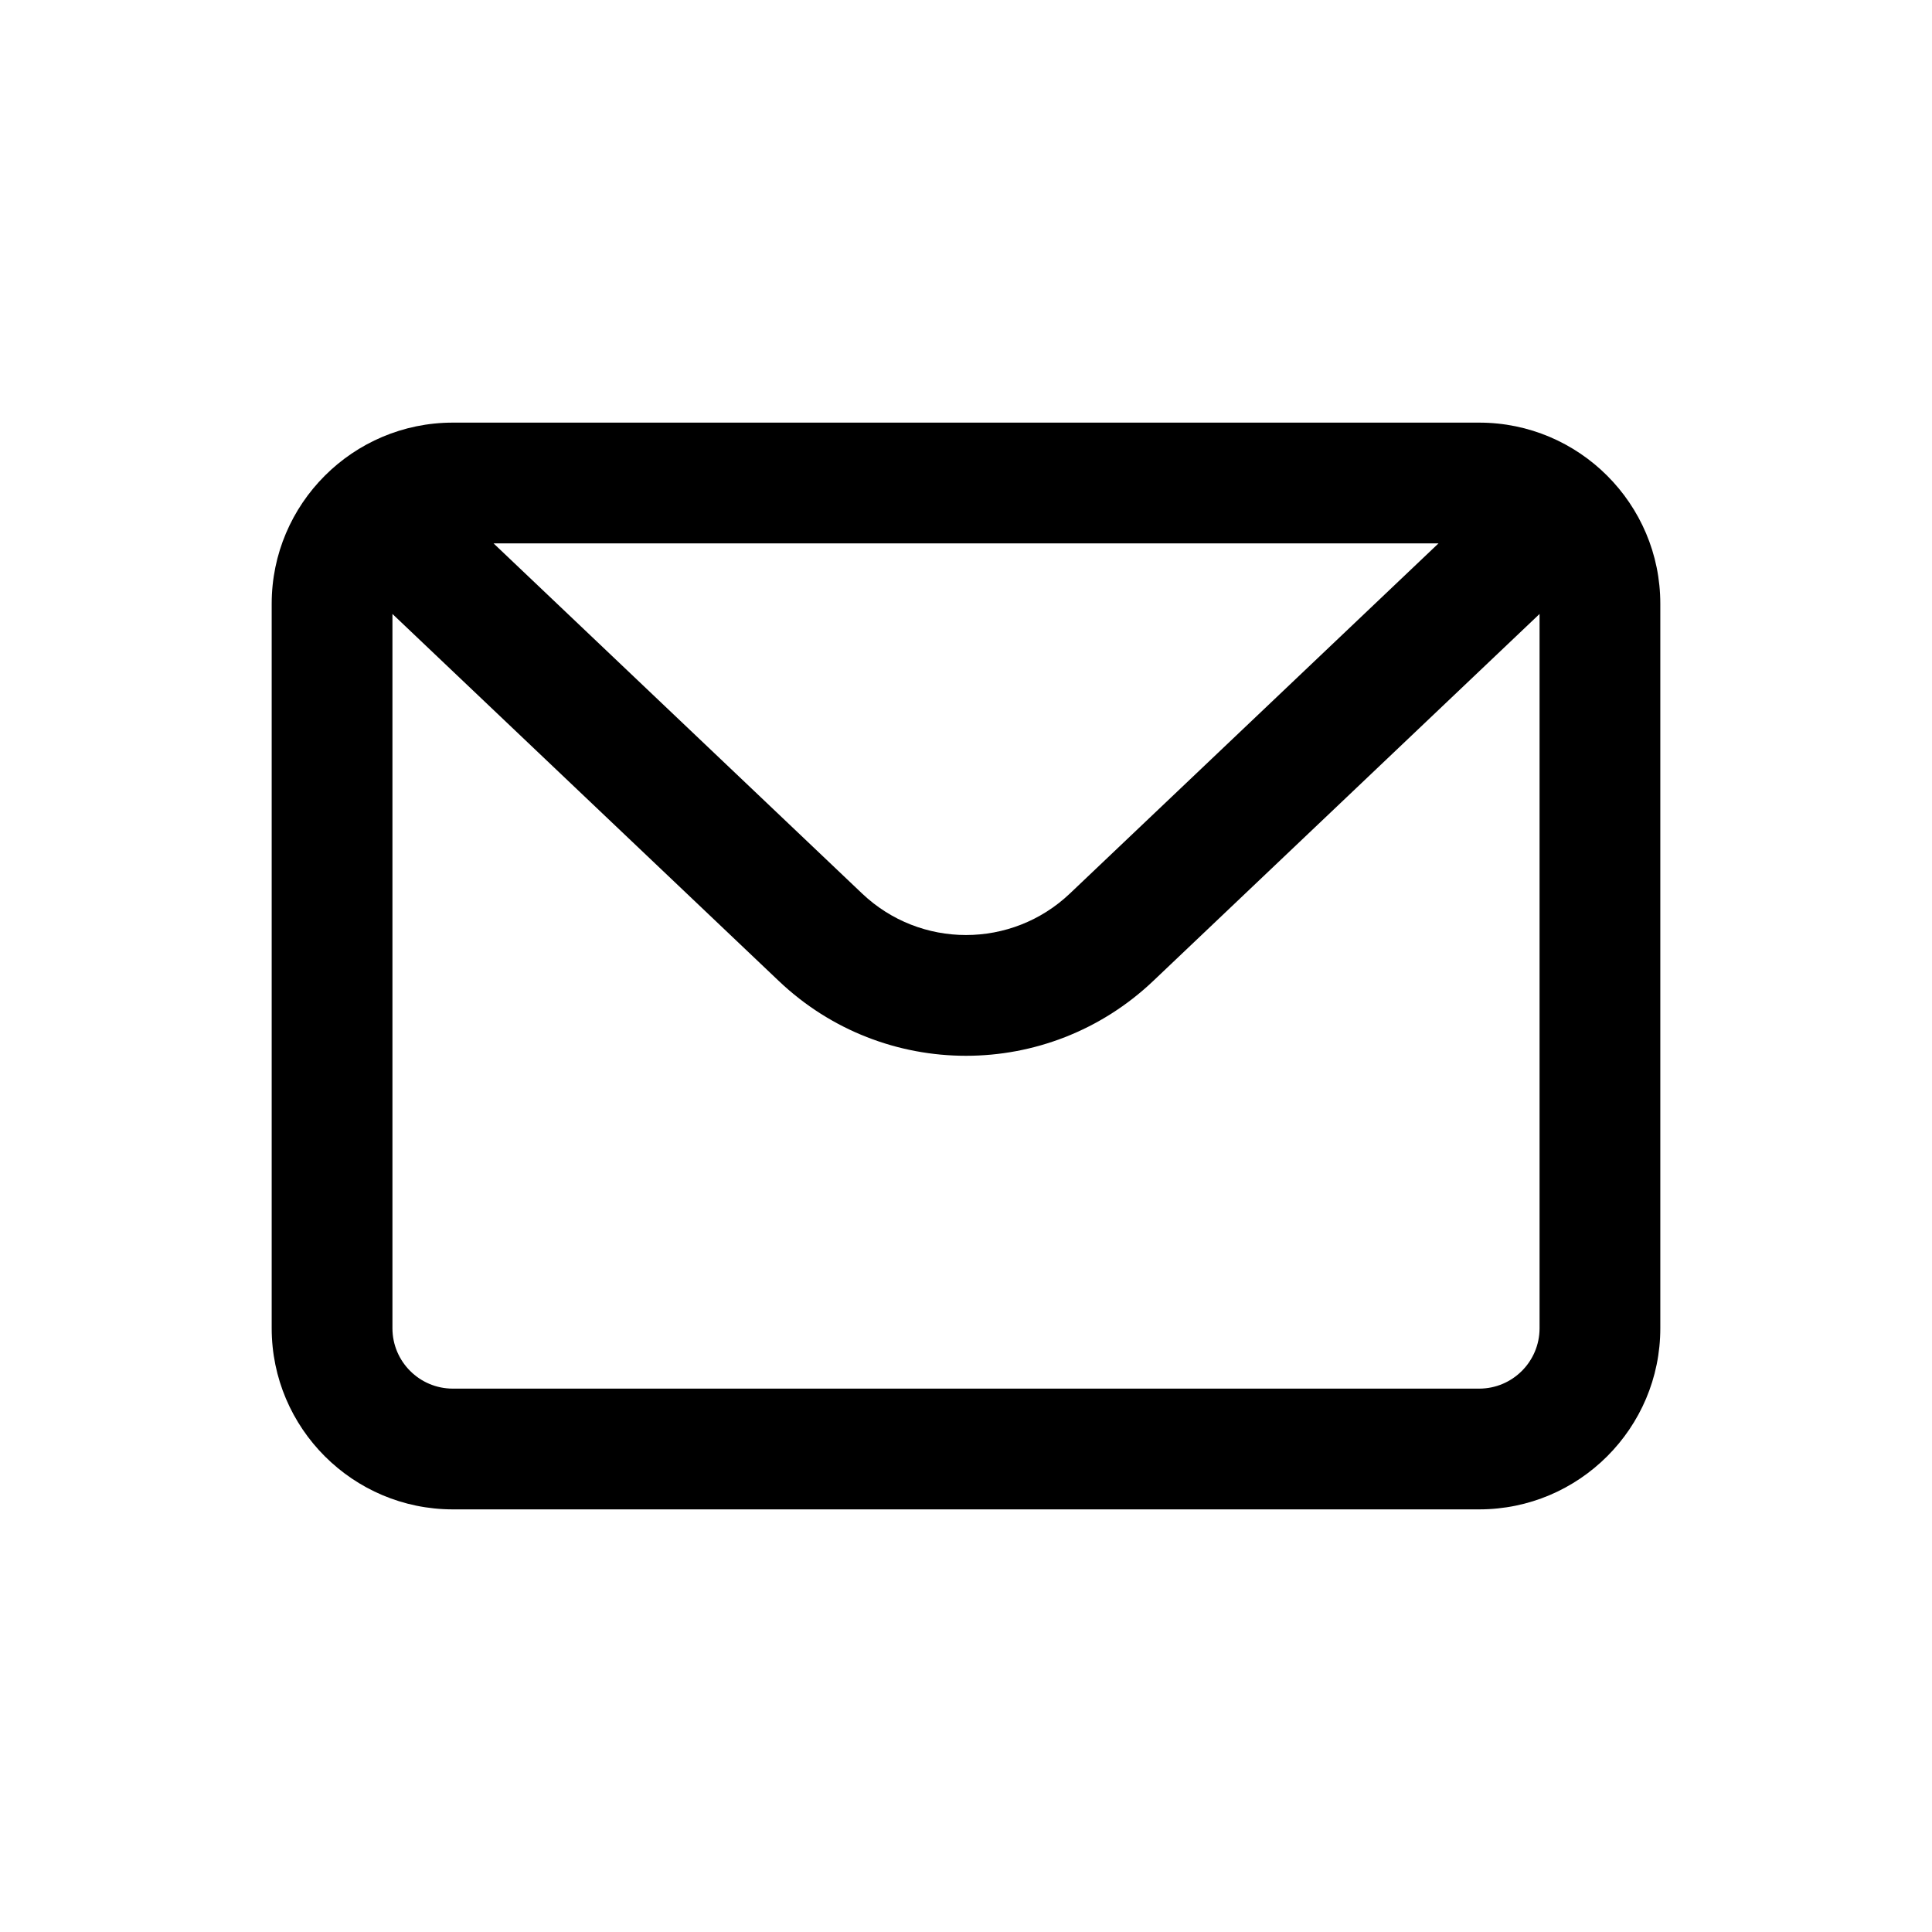 <?xml version="1.0" encoding="UTF-8"?>
<svg xmlns="http://www.w3.org/2000/svg" width="480pt" height="480pt"
     viewBox="0 0 480 480" version="1.1">
    <g id="surface3661">
        <path style=" stroke:none;fill-rule:nonzero;fill:currentColor;fill-opacity:1;"
              d="M 112.5 105 C 87.684 105 67.5 125.184 67.5 150 L 67.5 330 C 67.5 354.816 87.684 375 112.5 375 L 367.5 375 C 392.316 375 412.5 354.816 412.5 330 L 412.5 150 C 412.5 125.184 392.316 105 367.5 105 Z M 122.621 135 L 357.395 135 L 265.824 221.98 C 251.352 235.746 228.648 235.746 214.176 221.98 Z M 97.5 152.535 L 193.504 243.734 C 206.539 256.117 223.273 262.309 240 262.309 C 256.727 262.309 273.453 256.109 286.496 243.734 L 382.5 152.535 L 382.5 330 C 382.5 338.273 375.773 345 367.5 345 L 112.5 345 C 104.227 345 97.5 338.273 97.5 330 Z M 97.5 152.535 "/>
    </g>
</svg>
